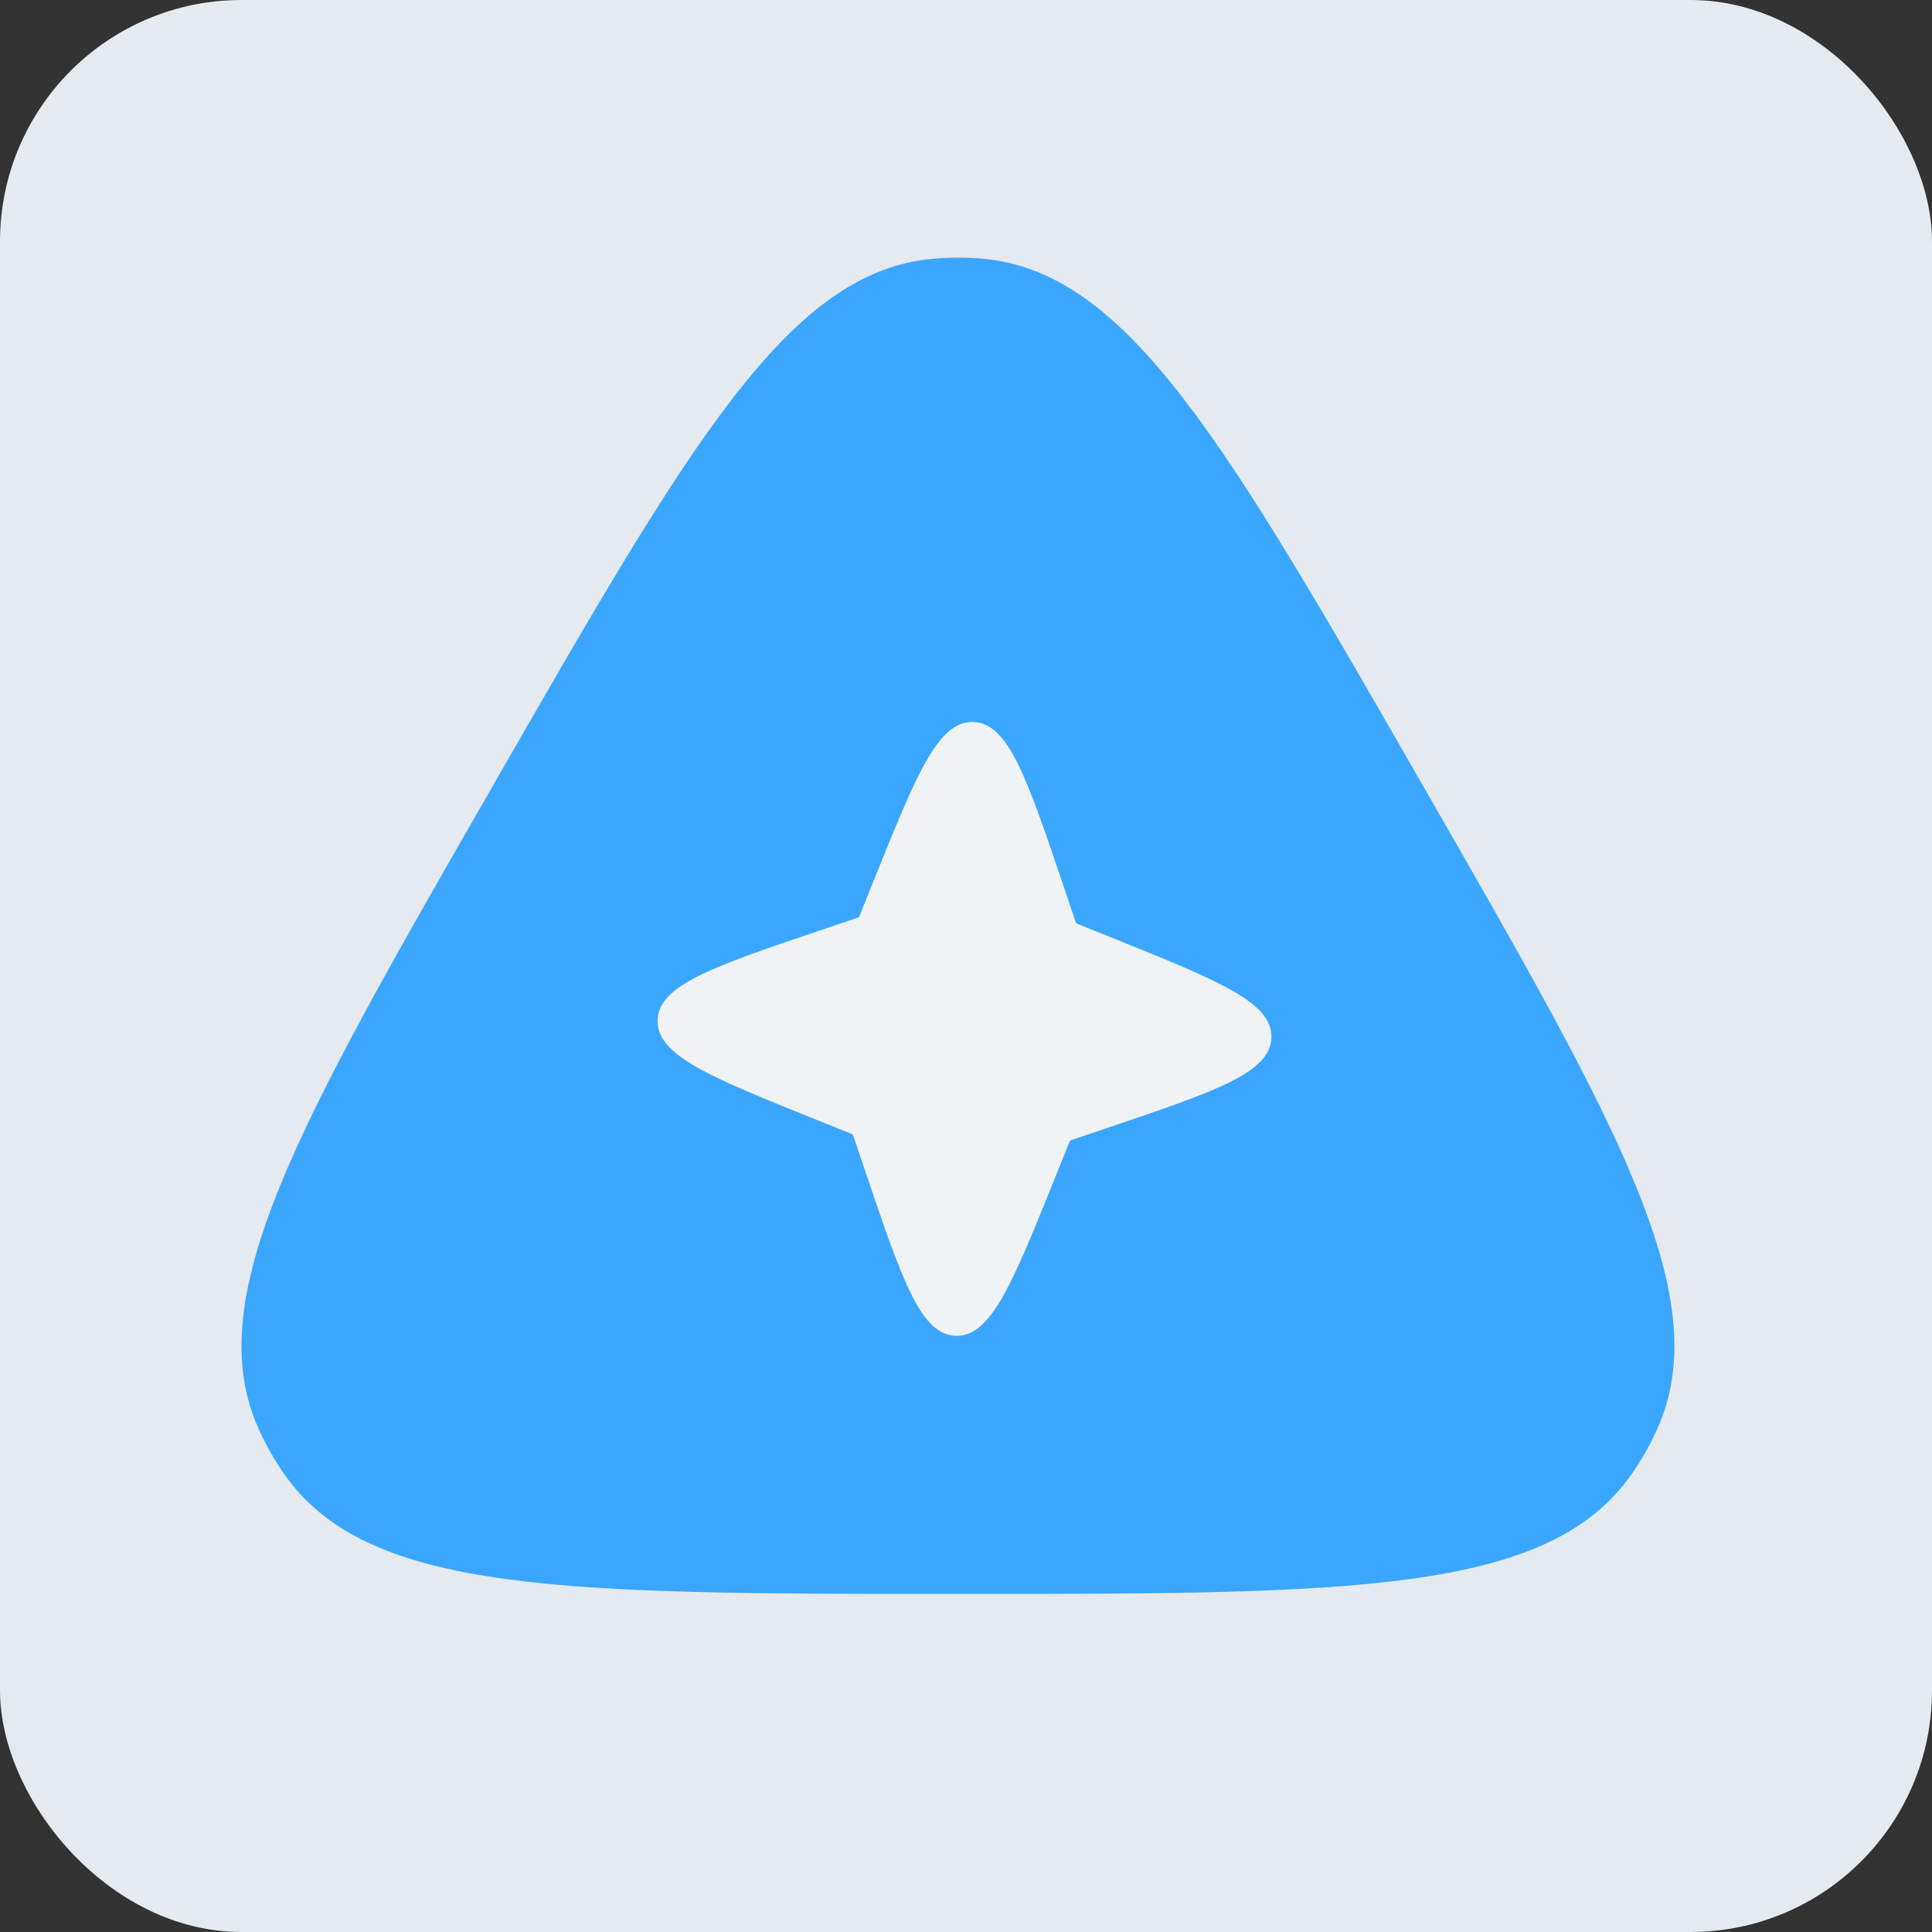<svg width="120" height="120" viewBox="0 0 120 120" fill="none" xmlns="http://www.w3.org/2000/svg">
<rect x="0" y="0" width="120" height="120" fill="#333333" stroke="none"/>
<rect width="120" height="120" rx="15" fill="#E4EAEF"/>
<path d="M30.638 48.763C42.857 27.494 48.967 16.859 57.984 16.067C58.993 15.978 60.007 15.978 61.016 16.067C70.033 16.859 76.143 27.494 88.362 48.763C100.582 70.032 106.692 80.667 102.866 88.911C102.439 89.833 101.932 90.716 101.351 91.549C96.159 99 83.939 99 59.5 99C35.061 99 22.841 99 17.649 91.549C17.069 90.716 16.561 89.833 16.134 88.911C12.308 80.667 18.418 70.032 30.638 48.763Z" fill="#3BA6FE"/>
<path d="M66.052 55.019C63.771 48.276 62.63 44.905 60.444 44.843C58.258 44.781 56.929 48.083 54.271 54.687L53.382 56.897C53.363 56.944 53.324 56.98 53.276 56.997L51.019 57.76C44.276 60.041 40.905 61.182 40.843 63.368C40.781 65.554 44.083 66.883 50.686 69.541L52.897 70.43C52.944 70.449 52.981 70.488 52.997 70.536L53.76 72.793C56.041 79.536 57.182 82.907 59.368 82.969C61.554 83.031 62.883 79.729 65.541 73.125L66.43 70.915C66.449 70.868 66.488 70.832 66.536 70.815L68.793 70.052C75.536 67.771 78.907 66.63 78.969 64.444C79.031 62.258 75.729 60.929 69.126 58.271L66.915 57.382C66.868 57.363 66.832 57.324 66.815 57.276L66.052 55.019Z" fill="#F0F3F5"/>
</svg>
